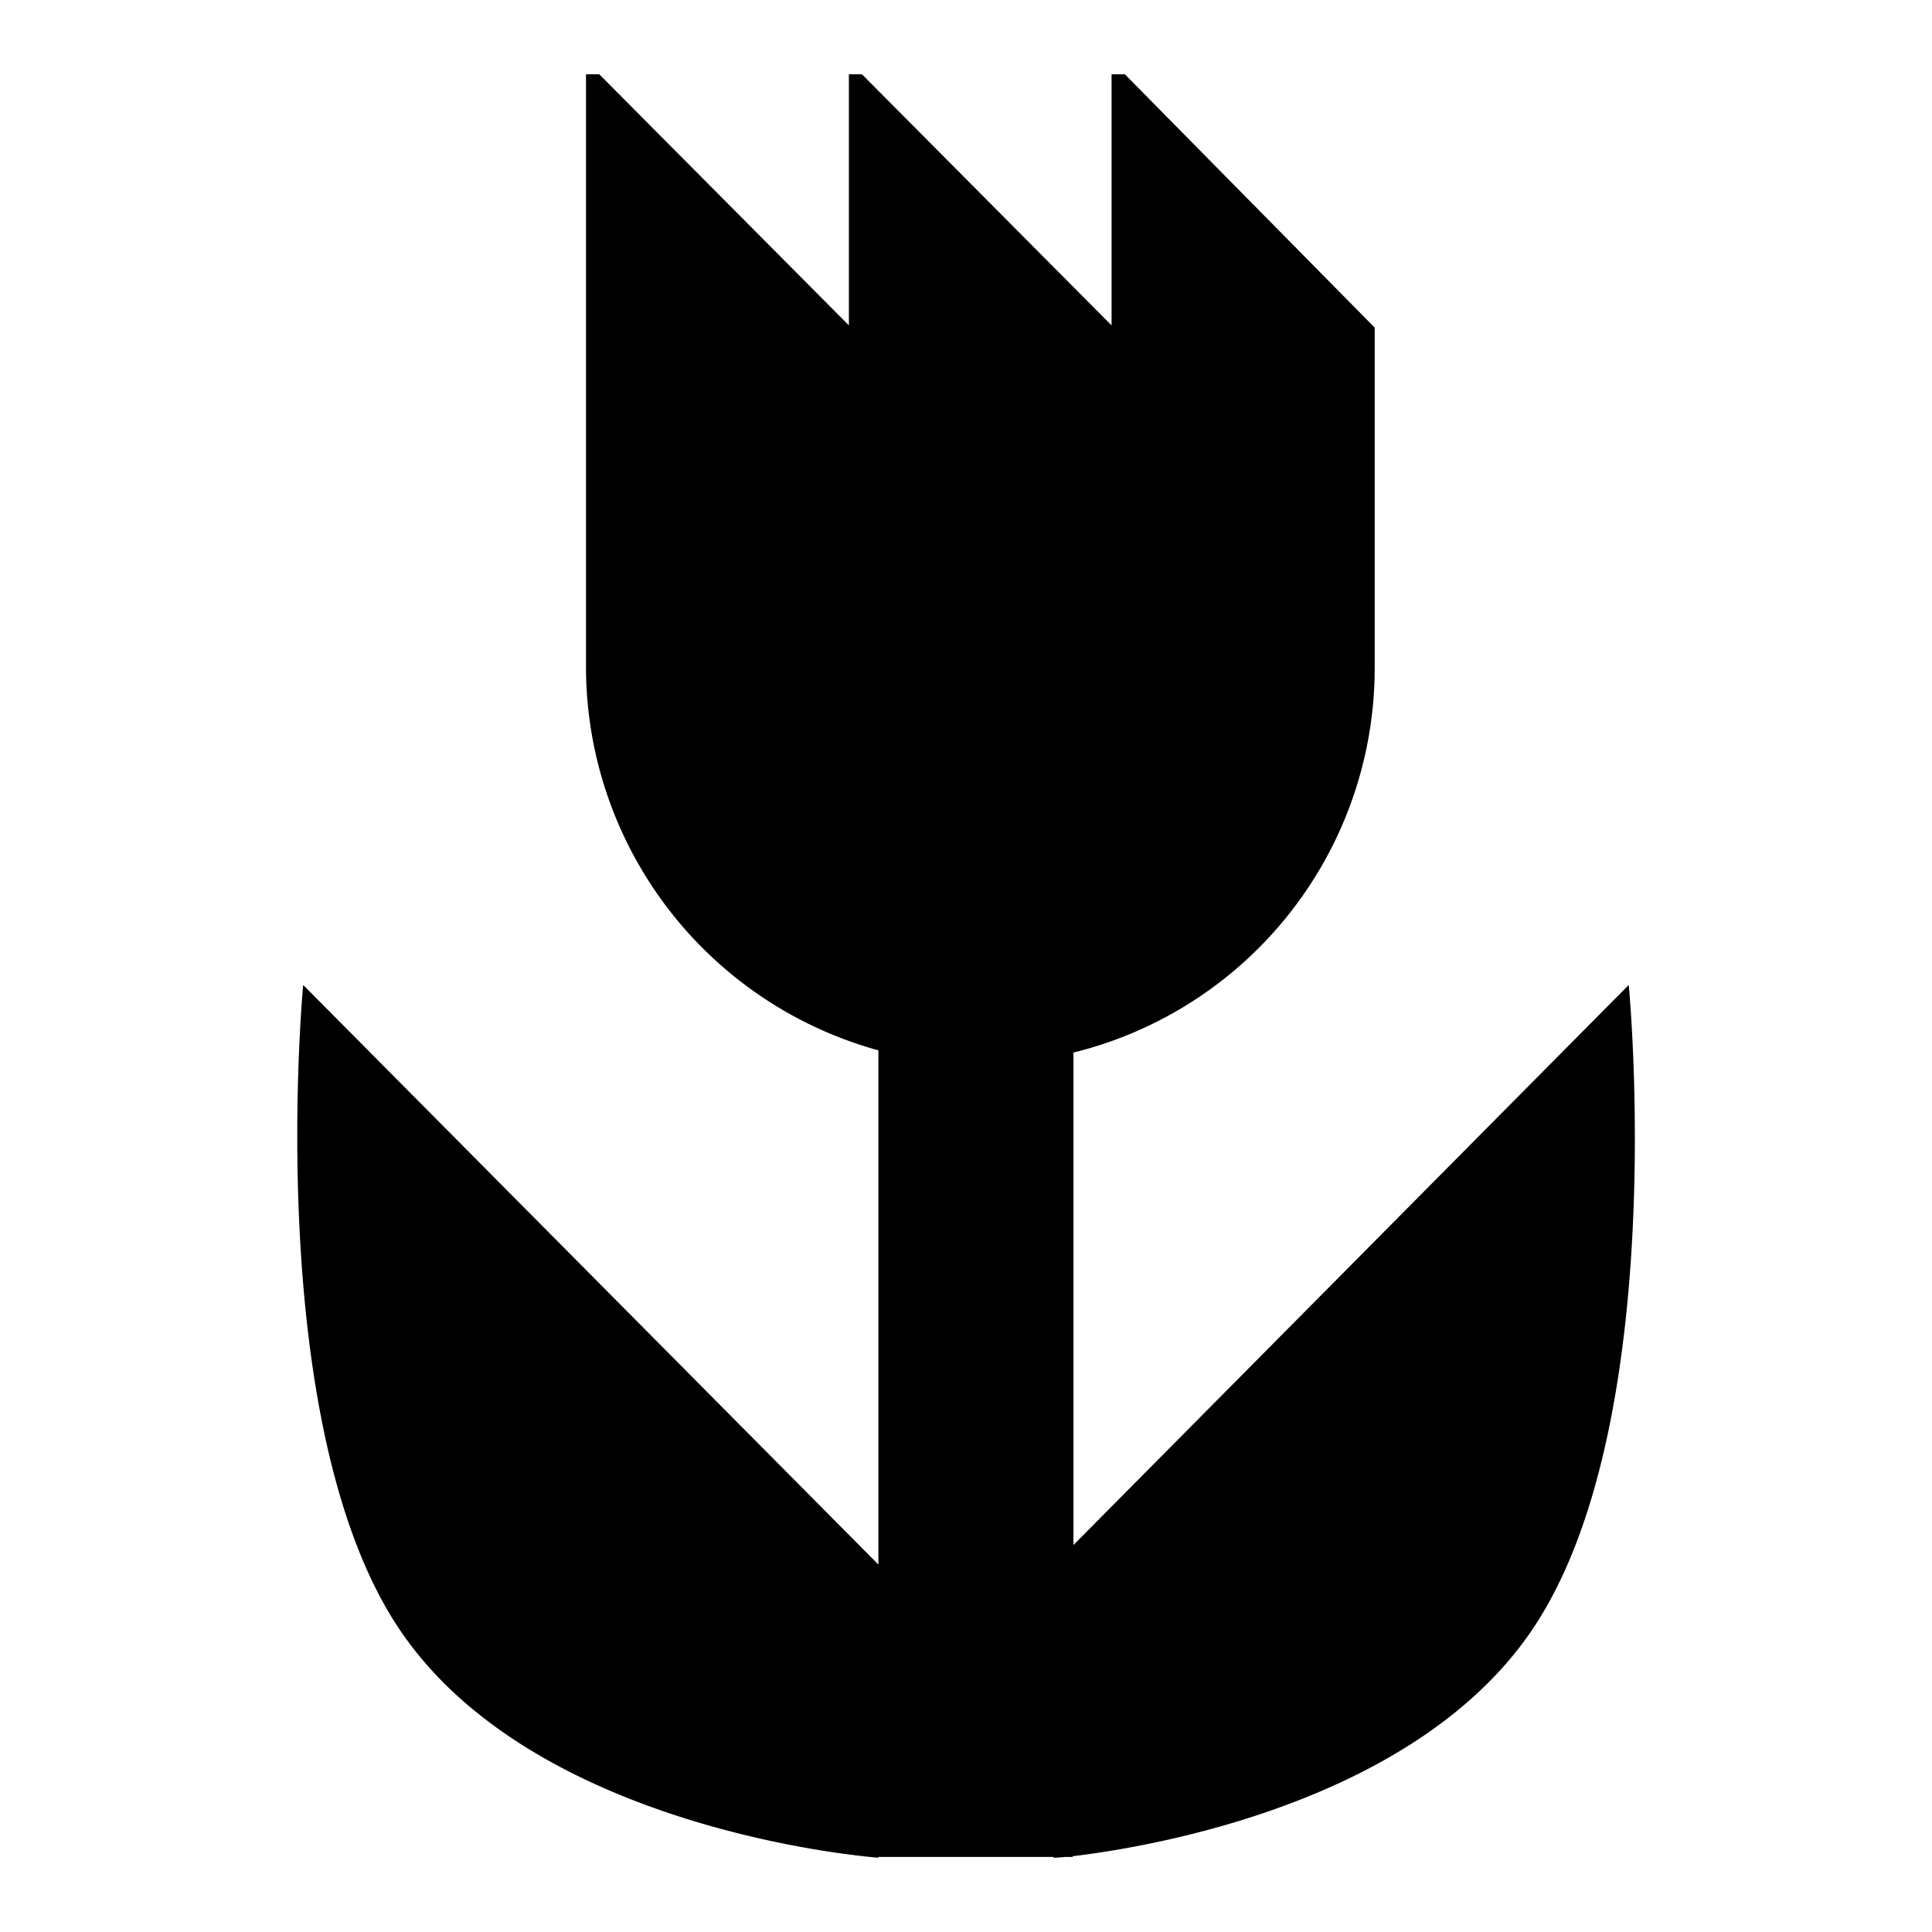 <svg id="a95c2e60-54f1-4b07-9770-4b3adc3bf9a2" data-name="Blue" xmlns="http://www.w3.org/2000/svg" viewBox="0 0 260 260"><defs><style>.bfb0a793-8a21-4d41-9a0a-73a2837c2c4e{fill-rule:evenodd;}</style></defs><path class="bfb0a793-8a21-4d41-9a0a-73a2837c2c4e" d="M118.21,210.52V141.35A53.56,53.56,0,0,1,78.86,89.77V10h1.79l33.59,33.79V10H116l33.59,33.79V10h1.79L185,44.09V89.47h0v.3a53.31,53.31,0,0,1-40.54,51.88v66.27l74.73-75.37s5.66,58.57-12.72,86.36c-15.7,23.79-52,29.69-62.11,30.89v.1h-1c-1.09.1-1.59.1-1.59.1v-.1H118.21v.1s-46.41-3.3-64.69-31.09S40.8,132.55,40.8,132.55l77.41,78Z"/></svg>